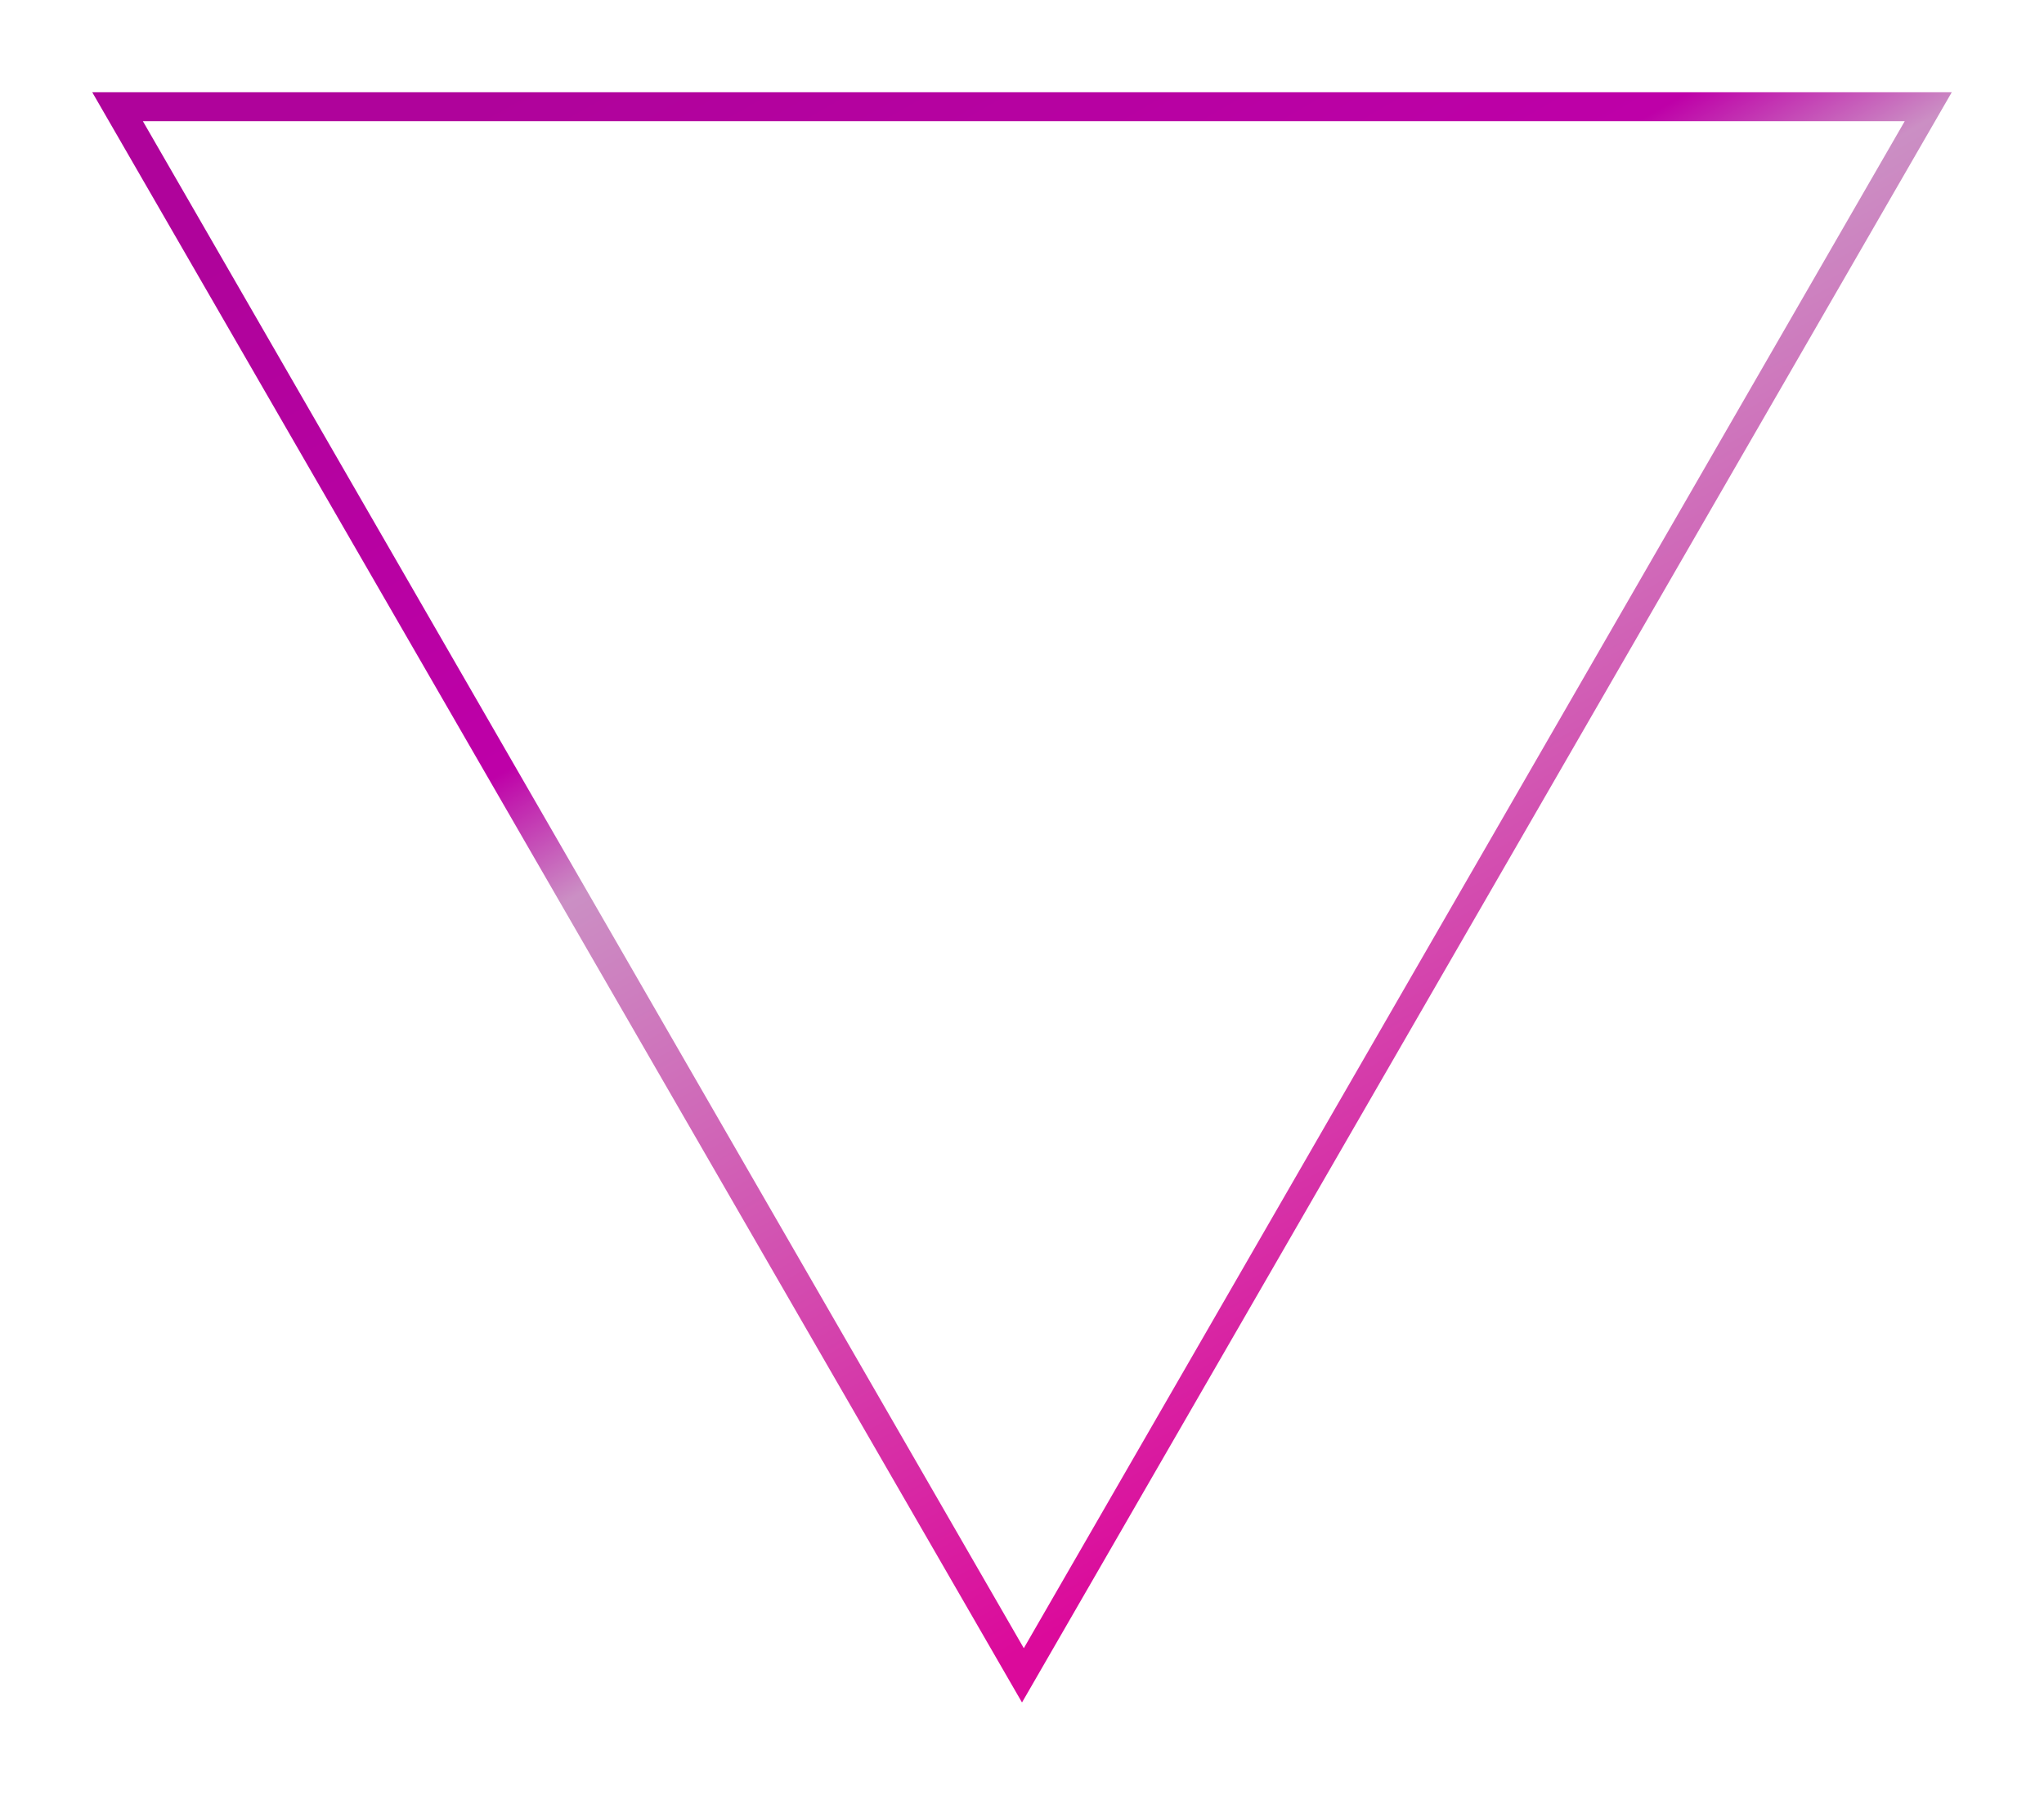 <svg xmlns="http://www.w3.org/2000/svg" xmlns:xlink="http://www.w3.org/1999/xlink" width="565" height="496" viewBox="0 0 565 496">
  <defs>
    <linearGradient id="linear-gradient" x1="-0.128" y1="0.228" x2="0.396" y2="1.031" gradientUnits="objectBoundingBox">
      <stop offset="0" stop-color="#af039b"/>
      <stop offset="0.368" stop-color="#be00a8"/>
      <stop offset="0.457" stop-color="#cb8fc4"/>
      <stop offset="1" stop-color="#db0a9b"/>
    </linearGradient>
    <filter id="triangle" x="0" y="0" width="565" height="496" filterUnits="userSpaceOnUse">
      <feOffset input="SourceAlpha"/>
      <feGaussianBlur stdDeviation="8.5" result="blur"/>
      <feFlood flood-color="#ff00e2" flood-opacity="0.918"/>
      <feComposite operator="in" in2="blur"/>
      <feComposite in="SourceGraphic"/>
    </filter>
  </defs>
  <g transform="matrix(1, 0, 0, 1, 0, 0)" filter="url(#triangle)">
    <path id="triangle-2" data-name="triangle" d="M-1733,445h0L-1990,0h514l-257,445ZM-1976,8l243.5,422L-1489,8Z" transform="translate(2015.5 25.5)" fill="url(#linear-gradient)"/>
  </g>
</svg>
